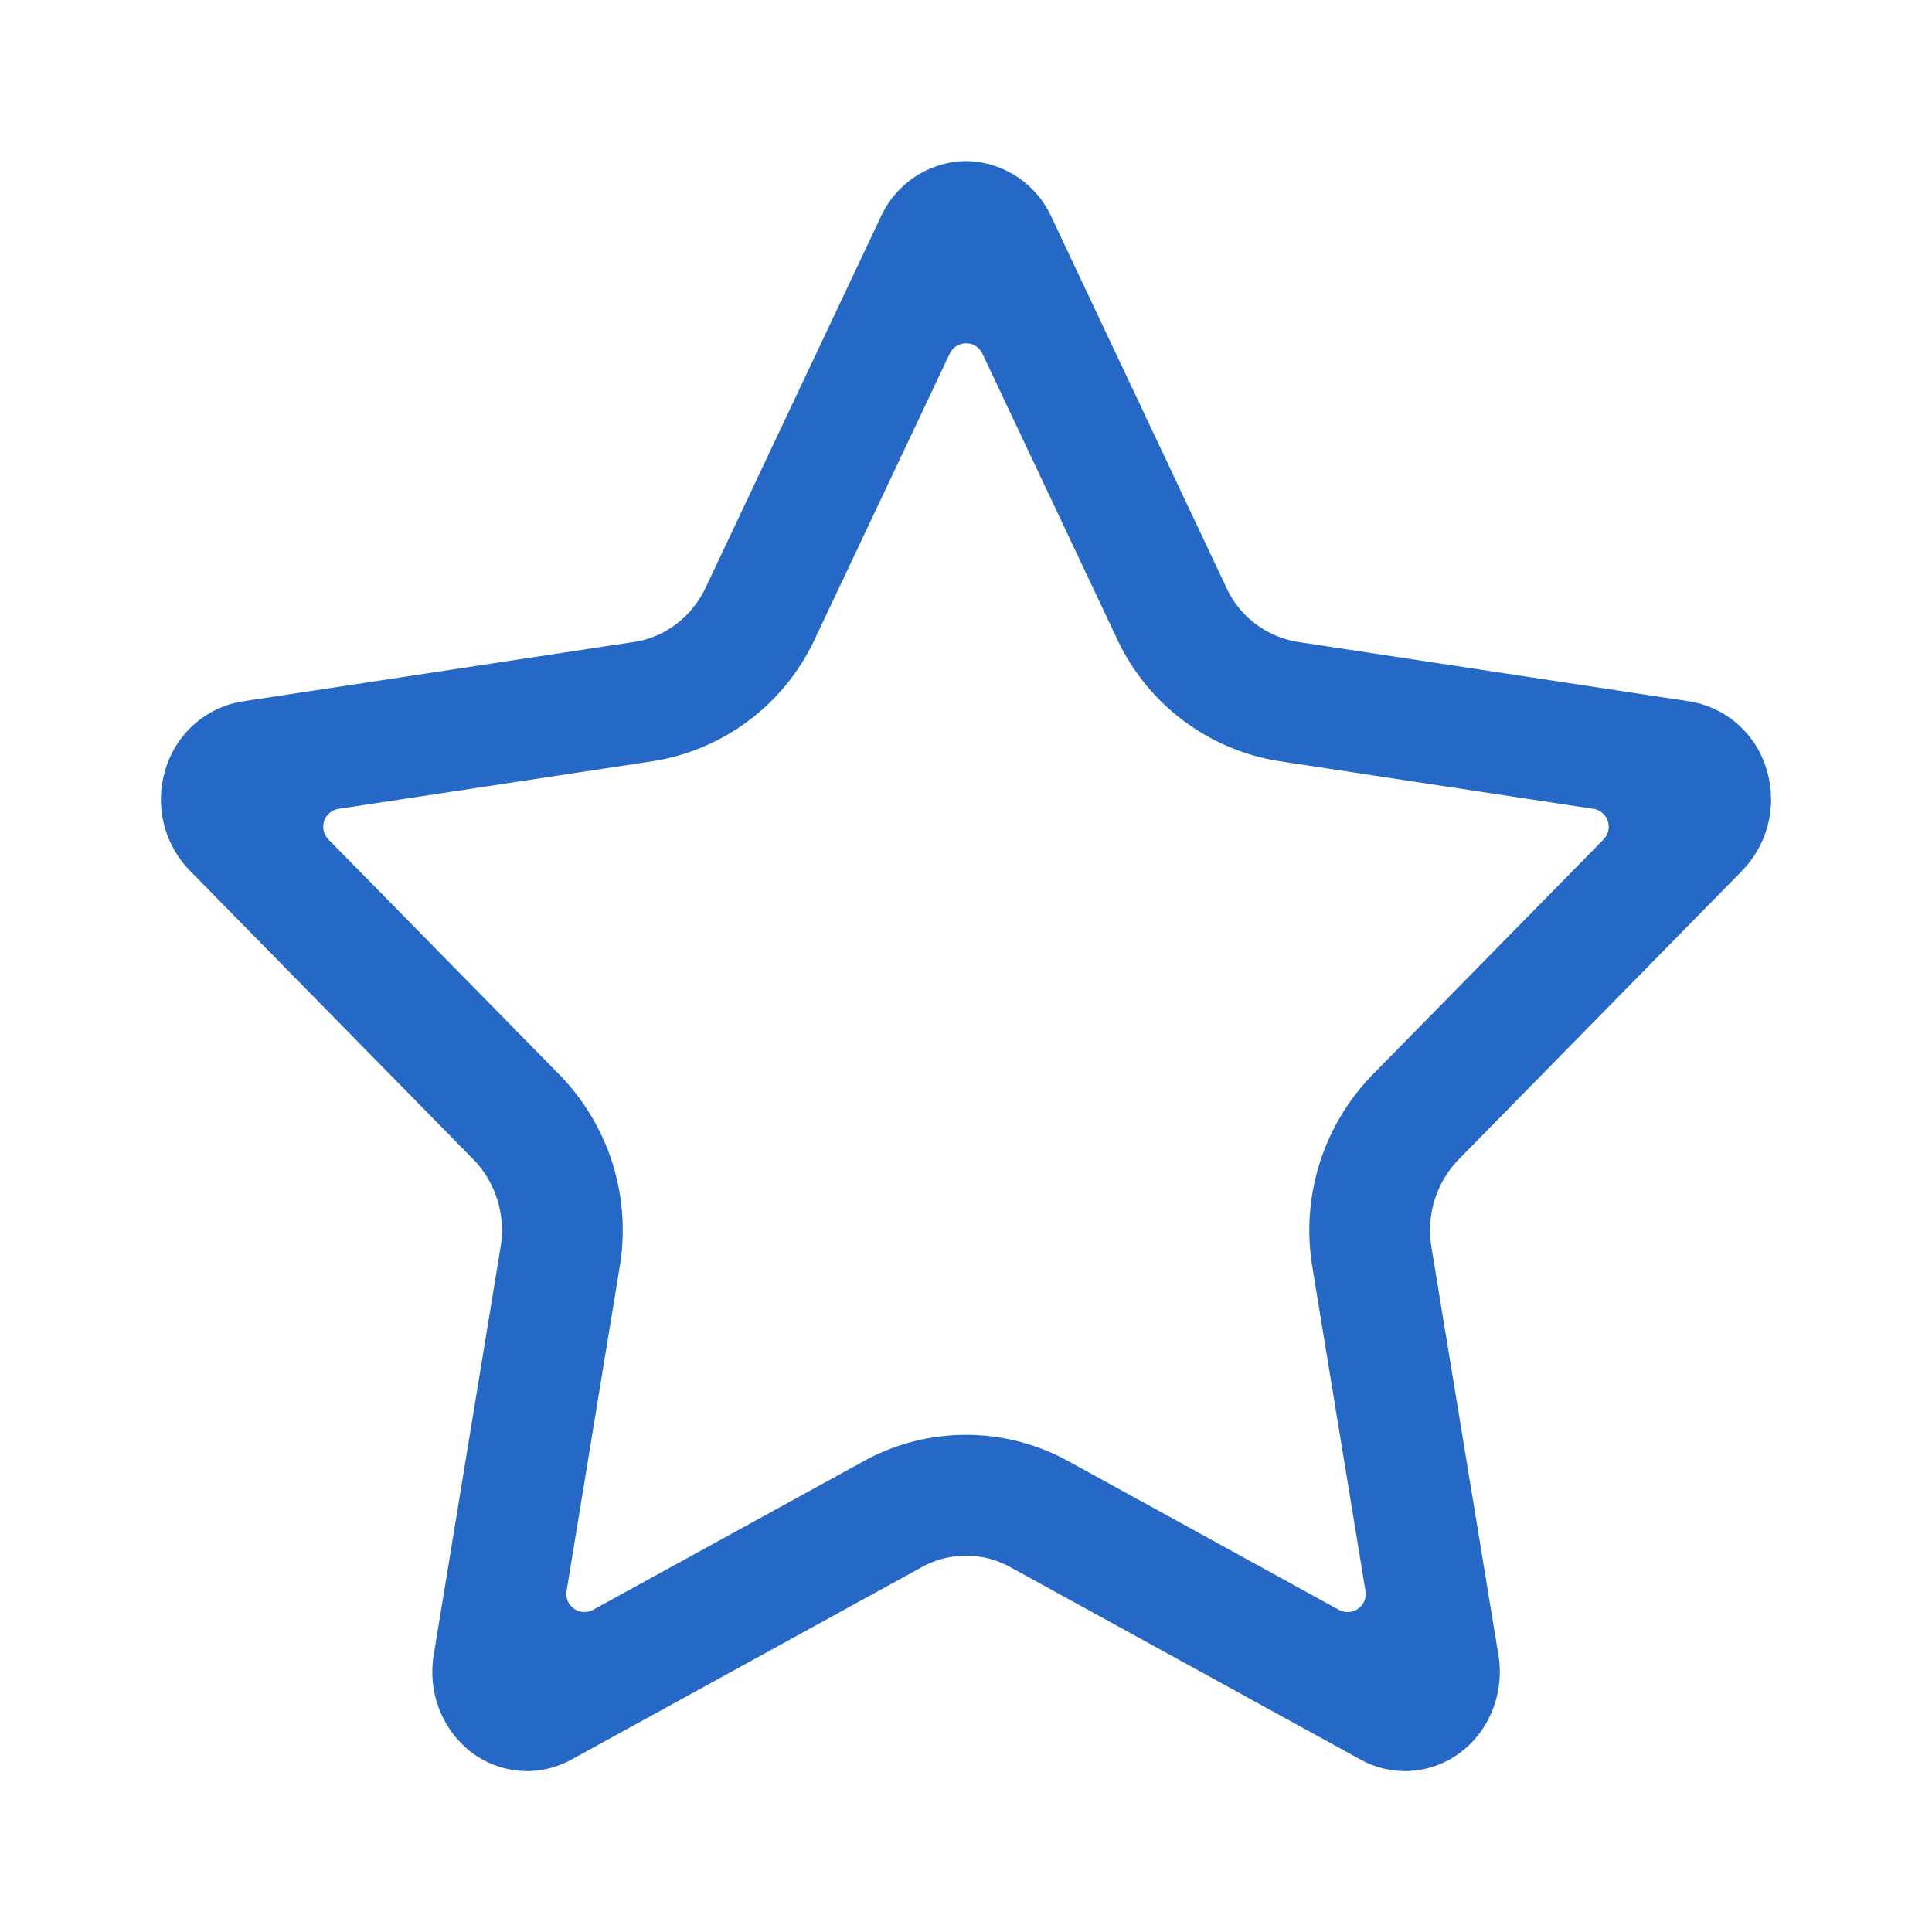 <svg width="32" height="32" fill="none" viewBox="0 0 32 32" xmlns="http://www.w3.org/2000/svg">
  <path fill="#2668C5" fill-rule="evenodd" d="m20.313 9.733-2.903-6.15A1.577 1.577 0 0 0 16 2.668a1.575 1.575 0 0 0-1.408.917l-2.905 6.149c-.23.484-.669.82-1.182.898l-6.492.986a1.597 1.597 0 0 0-1.269 1.117 1.689 1.689 0 0 0 .397 1.682l4.7 4.787c.369.378.54.921.45 1.453l-1.108 6.759c-.1.615.142 1.237.623 1.605a1.518 1.518 0 0 0 1.656.125l5.807-3.19a1.513 1.513 0 0 1 1.464 0l5.806 3.19a1.52 1.52 0 0 0 1.657-.125c.481-.366.723-.99.623-1.605l-1.11-6.758a1.69 1.69 0 0 1 .451-1.454l4.7-4.787a1.696 1.696 0 0 0 .397-1.682 1.598 1.598 0 0 0-1.268-1.117l-6.493-.986a1.581 1.581 0 0 1-1.183-.898Zm6.247 4.17a.3.3 0 0 0-.169-.506l-5.197-.789a3.581 3.581 0 0 1-2.687-2.015l-.003-.007-2.232-4.728a.3.3 0 0 0-.542 0l-2.236 4.731a3.577 3.577 0 0 1-2.687 2.02h-.002l-5.195.788a.3.3 0 0 0-.17.507l3.832 3.902a3.685 3.685 0 0 1 .992 3.177l-.88 5.37a.3.3 0 0 0 .44.31l4.488-2.465a3.513 3.513 0 0 1 3.384.004l4.481 2.462a.3.3 0 0 0 .44-.312l-.88-5.365v-.003a3.69 3.69 0 0 1 .992-3.178l.004-.005 3.827-3.897Z" clip-rule="evenodd"/>
</svg>
